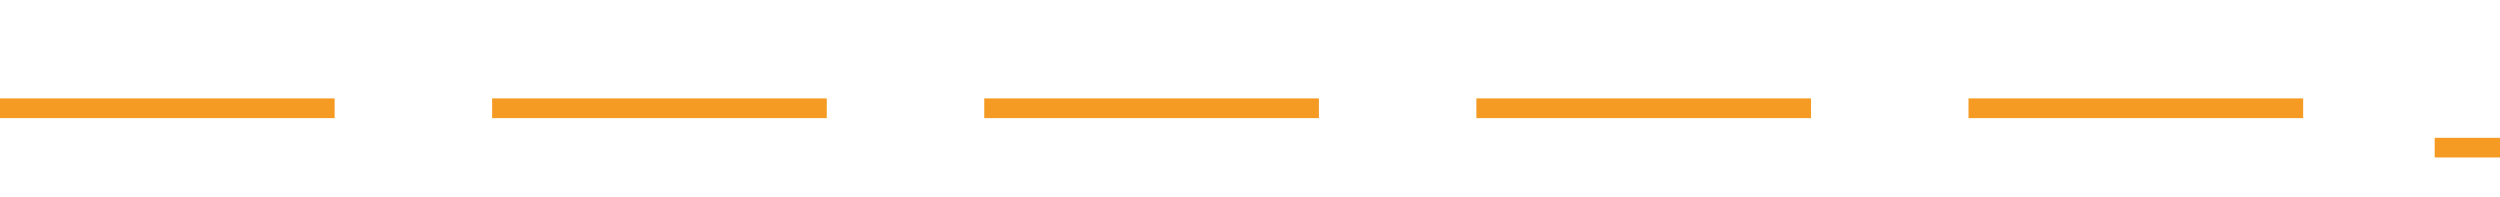﻿<?xml version="1.0" encoding="utf-8"?>
<svg version="1.1" xmlns:xlink="http://www.w3.org/1999/xlink" width="127px" height="10px" preserveAspectRatio="xMinYMid meet" viewBox="2070 5238  127 8" xmlns="http://www.w3.org/2000/svg">
  <path d="M 2070 5242.5  L 2191 5242.5  A 1 1 0 0 1 2192.5 5243.5 A 1 1 0 0 0 2193.5 5244.5 L 2314 5244.5  " stroke-width="1" stroke-dasharray="17,8" stroke="#f59a23" fill="none" />
  <path d="M 2308.946 5239.854  L 2313.593 5244.5  L 2308.946 5249.146  L 2309.654 5249.854  L 2314.654 5244.854  L 2315.007 5244.5  L 2314.654 5244.146  L 2309.654 5239.146  L 2308.946 5239.854  Z " fill-rule="nonzero" fill="#f59a23" stroke="none" />
</svg>
